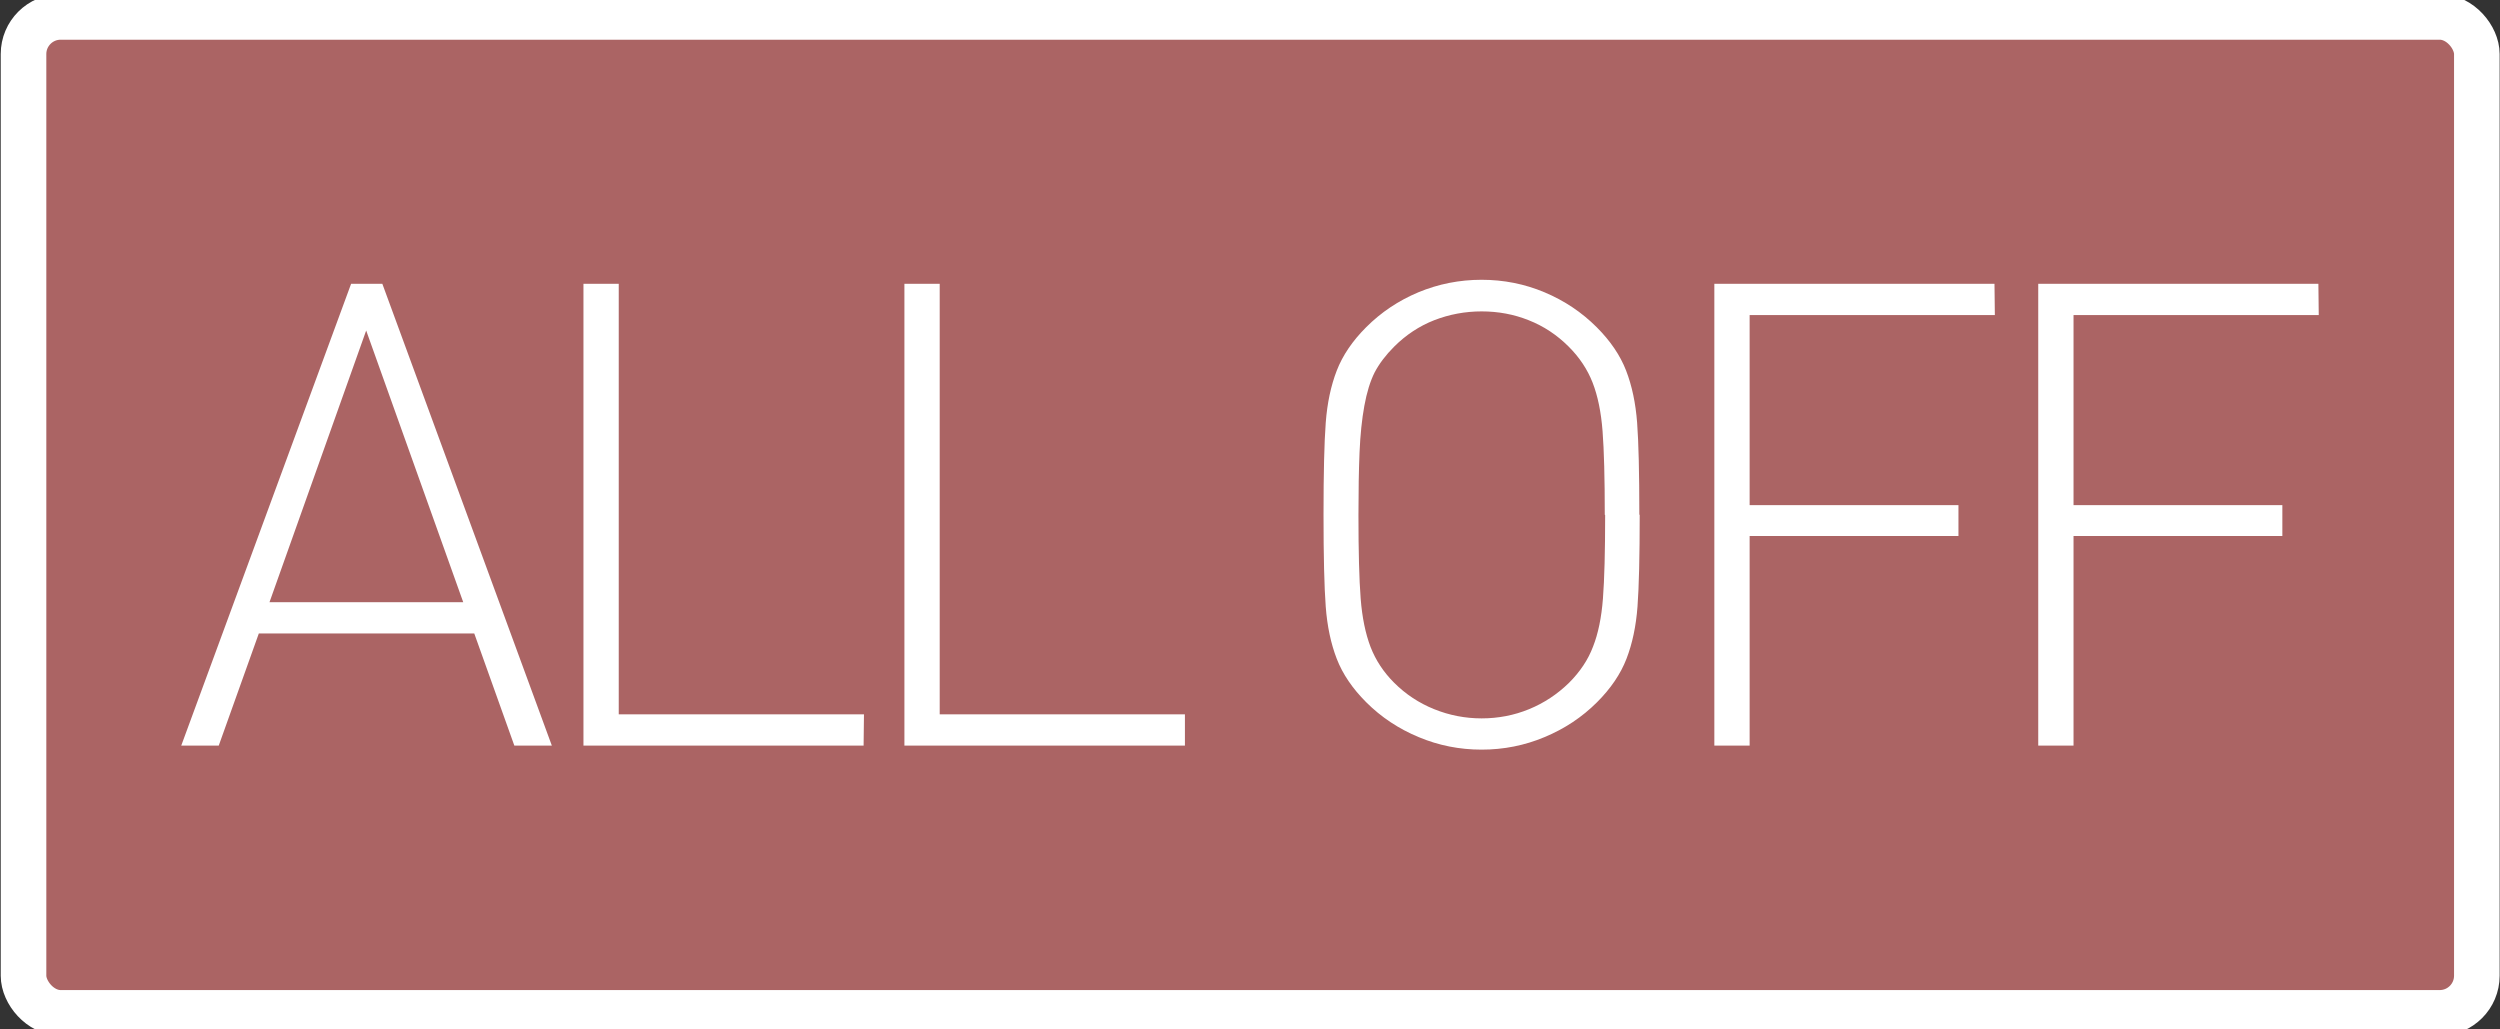 <?xml version="1.0" encoding="UTF-8" standalone="no"?>
<svg
   xmlns:dc="http://purl.org/dc/elements/1.1/"
   xmlns:cc="http://creativecommons.org/ns#"
   xmlns:rdf="http://www.w3.org/1999/02/22-rdf-syntax-ns#"
   xmlns:svg="http://www.w3.org/2000/svg"
   xmlns="http://www.w3.org/2000/svg"
   xmlns:sodipodi="http://sodipodi.sourceforge.net/DTD/sodipodi-0.dtd"
   xmlns:inkscape="http://www.inkscape.org/namespaces/inkscape"
   width="6.8mm"
   height="2.8mm"
   viewBox="0 0 6.8 2.8"
   version="1.1"
   id="svg15246"
   sodipodi:docname="BtAON0.svg"
   inkscape:version="1.0.2 (e86c870879, 2021-01-15)">
  <rect x="0" y="0" width="6.8" height="2.8" fill="#333333" stroke="none"/>
  <defs
     id="defs15240">
    <clipPath
       id="clip89">
      <rect
         y="0"
         x="0"
         width="18"
         height="19"
         id="rect4864" />
    </clipPath>
    <clipPath
       id="clip90">
      <path
         inkscape:connector-curvature="0"
         d="m 0.898,0.129 h 16.25 v 17.883 h -16.25 z m 0,0"
         id="path4861" />
    </clipPath>
    <mask
       id="mask44">
      <g
         style="filter:url(#alpha)"
         id="g4858"
         transform="matrix(0.265,0,0,0.265,89.359,128.578)">
        <rect
           x="0"
           y="0"
           width="3052.87"
           height="3351.5"
           style="fill:#000000;fill-opacity:0.15;stroke:none"
           id="rect4856" />
      </g>
    </mask>
    <filter
       id="alpha"
       filterUnits="objectBoundingBox"
       x="0"
       y="0"
       width="1"
       height="1">
      <feColorMatrix
         type="matrix"
         in="SourceGraphic"
         values="0 0 0 0 1 0 0 0 0 1 0 0 0 0 1 0 0 0 1 0"
         id="feColorMatrix4149" />
    </filter>
    <clipPath
       id="clipPath17821">
      <rect
         y="0"
         x="0"
         width="18"
         height="19"
         id="rect17819" />
    </clipPath>
    <clipPath
       id="clipPath17825">
      <path
         inkscape:connector-curvature="0"
         d="m 0.898,0.129 h 16.25 v 17.883 h -16.25 z m 0,0"
         id="path17823" />
    </clipPath>
    <clipPath
       id="clip87">
      <rect
         y="0"
         x="0"
         width="24"
         height="26"
         id="rect4848" />
    </clipPath>
    <clipPath
       id="clip88">
      <path
         inkscape:connector-curvature="0"
         d="m 0.684,0.922 h 22.68 v 24.938 H 0.684 Z m 0,0"
         id="path4845" />
    </clipPath>
    <mask
       id="mask43">
      <g
         style="filter:url(#alpha)"
         id="g4842"
         transform="matrix(0.265,0,0,0.265,89.359,128.578)">
        <rect
           x="0"
           y="0"
           width="3052.87"
           height="3351.5"
           style="fill:#000000;fill-opacity:0.15;stroke:none"
           id="rect4840" />
      </g>
    </mask>
    <filter
       id="filter17836"
       filterUnits="objectBoundingBox"
       x="0"
       y="0"
       width="1"
       height="1">
      <feColorMatrix
         type="matrix"
         in="SourceGraphic"
         values="0 0 0 0 1 0 0 0 0 1 0 0 0 0 1 0 0 0 1 0"
         id="feColorMatrix17834" />
    </filter>
    <clipPath
       id="clipPath17840">
      <rect
         y="0"
         x="0"
         width="24"
         height="26"
         id="rect17838" />
    </clipPath>
    <clipPath
       id="clipPath17844">
      <path
         inkscape:connector-curvature="0"
         d="m 0.684,0.922 h 22.68 v 24.938 H 0.684 Z m 0,0"
         id="path17842" />
    </clipPath>
  </defs>
  <sodipodi:namedview
     id="base"
     pagecolor="#ffffff"
     bordercolor="#666666"
     borderopacity="1.0"
     inkscape:pageopacity="0.0"
     inkscape:pageshadow="2"
     inkscape:zoom="16.000001"
     inkscape:cx="6.347207"
     inkscape:cy="5.6669306"
     inkscape:document-units="mm"
     inkscape:current-layer="layer1"
     showgrid="false"
     inkscape:window-width="1920"
     inkscape:window-height="1017"
     inkscape:window-x="-8"
     inkscape:window-y="-8"
     inkscape:window-maximized="1"
     units="px"
     fit-margin-top="0"
     fit-margin-left="0"
     fit-margin-right="0"
     fit-margin-bottom="0"
     inkscape:document-rotation="0"
     inkscape:snap-bbox="true"
     inkscape:snap-bbox-midpoints="true"
     inkscape:pagecheckerboard="true" />
  <g
     inkscape:label="Layer 1"
     inkscape:groupmode="layer"
     id="layer1"
     transform="translate(-89.289,-119.876)">
    <path
       inkscape:connector-curvature="0"
       id="path7261"
       d="m 92.689,126.195 c -1.61,0 -2.919,-1.309 -2.919,-2.919 0,-1.61 1.309,-2.919 2.919,-2.919 1.61,0 2.919,1.309 2.919,2.919 0,1.61 -1.309,2.919 -2.919,2.919"
       style="fill:#e6e6e6;fill-opacity:0;fill-rule:nonzero;stroke:#636663;stroke-width:0.25;stroke-miterlimit:4;stroke-dasharray:none;stroke-opacity:0" />
    <g
       aria-label="«"
       transform="scale(0.981,1.019)"
       id="text872"
       style="font-style:normal;font-variant:normal;font-weight:normal;font-stretch:normal;font-size:7.191px;line-height:1.25;font-family:Corbel;-inkscape-font-specification:Corbel;display:none;fill:#ffffff;fill-opacity:1;stroke:none;stroke-width:0.27">
      <path
         d="m 92.844,120.885 1.029,-1.32 h 0.53 l -0.909,1.32 0.909,1.32 h -0.53 z m 1.394,0 0.93,-1.32 h 0.509 l -0.79,1.32 0.79,1.32 h -0.509 z"
         style="font-style:normal;font-variant:normal;font-weight:normal;font-stretch:normal;font-size:7.191px;font-family:Corbel;-inkscape-font-specification:Corbel;fill:#ffffff;fill-opacity:1;stroke-width:0.27"
         id="path874" />
    </g>
    <rect
       style="fill:#ab6464;fill-opacity:1;stroke:#ffffff;stroke-width:0.024;stroke-miterlimit:4;stroke-dasharray:none;stroke-opacity:0.803;paint-order:fill markers stroke;stop-color:#000000"
       id="rect863"
       width="6.673"
       height="2.709"
       x="89.353"
       y="119.922"
       ry="0.101" />
    <g
       aria-label="ALL OFF"
       id="text891"
       style="font-size:1.764px;line-height:1.25;font-family:'DIN Alternate Light';-inkscape-font-specification:'DIN Alternate Light, ';letter-spacing:-0.135px;fill:#ffffff;stroke-width:0.265">
      <path
         d="m 90.79,121.904 h -0.102 l -0.109,-0.305 h -0.586 l -0.109,0.305 h -0.102 l 0.462,-1.256 h 0.085 z m -0.241,-0.39 -0.264,-0.739 -0.263,0.739 z"
         style="font-size:1.764px;fill:#ffffff;stroke-width:0.265"
         id="path929" />
      <path
         d="m 91.638,121.904 h -0.762 v -1.256 h 0.096 v 1.171 h 0.667 z"
         style="font-size:1.764px;fill:#ffffff;stroke-width:0.265"
         id="path931" />
      <path
         d="M 92.512,121.904 H 91.749 v -1.256 h 0.096 v 1.171 h 0.667 z"
         style="font-size:1.764px;fill:#ffffff;stroke-width:0.265"
         id="path933" />
      <path
         d="m 93.749,121.276 q 0,0.17 -0.006,0.25 -0.006,0.08 -0.03,0.142 -0.024,0.062 -0.08,0.118 -0.061,0.061 -0.143,0.095 -0.081,0.034 -0.171,0.034 -0.09,0 -0.171,-0.034 -0.082,-0.034 -0.143,-0.095 -0.056,-0.056 -0.08,-0.118 -0.024,-0.062 -0.03,-0.142 -0.006,-0.08 -0.006,-0.25 0,-0.17 0.006,-0.25 0.006,-0.08 0.03,-0.142 0.024,-0.062 0.08,-0.118 0.061,-0.061 0.142,-0.095 0.082,-0.034 0.172,-0.034 0.09,0 0.171,0.034 0.081,0.034 0.142,0.095 0.056,0.056 0.08,0.118 0.024,0.062 0.03,0.142 0.006,0.08 0.006,0.25 z m -0.095,0 q 0,-0.149 -0.006,-0.227 -0.006,-0.078 -0.027,-0.132 -0.021,-0.054 -0.065,-0.098 -0.048,-0.048 -0.109,-0.072 -0.06,-0.024 -0.128,-0.024 -0.067,0 -0.129,0.024 -0.061,0.024 -0.109,0.072 -0.034,0.034 -0.053,0.07 -0.018,0.036 -0.028,0.091 -0.01,0.055 -0.013,0.126 -0.003,0.071 -0.003,0.171 0,0.149 0.006,0.227 0.006,0.077 0.027,0.132 0.021,0.054 0.064,0.097 0.047,0.047 0.109,0.072 0.062,0.025 0.129,0.025 0.068,0 0.129,-0.025 0.061,-0.025 0.109,-0.072 0.045,-0.045 0.065,-0.098 0.021,-0.053 0.027,-0.131 0.006,-0.078 0.006,-0.227 z"
         style="font-size:1.764px;fill:#ffffff;stroke-width:0.265"
         id="path940" />
      <path
         d="m 94.715,120.733 h -0.667 v 0.517 h 0.568 v 0.084 h -0.568 v 0.57 h -0.096 v -1.256 h 0.762 z"
         style="font-size:1.764px;fill:#ffffff;stroke-width:0.265"
         id="path942" />
      <path
         d="m 95.596,120.733 h -0.667 v 0.517 h 0.568 v 0.084 h -0.568 v 0.57 h -0.096 v -1.256 h 0.762 z"
         style="font-size:1.764px;fill:#ffffff;stroke-width:0.265"
         id="path944" />
    </g>
    <rect
       style="fill:none;fill-opacity:1;stroke:#ffffff;stroke-width:0.124;stroke-miterlimit:4;stroke-dasharray:none;stroke-opacity:1;paint-order:stroke fill markers;stop-color:#000000;opacity:1"
       id="rect901"
       width="6.673"
       height="2.709"
       x="89.353"
       y="119.922"
       ry="0.101" />
  </g>
</svg>
